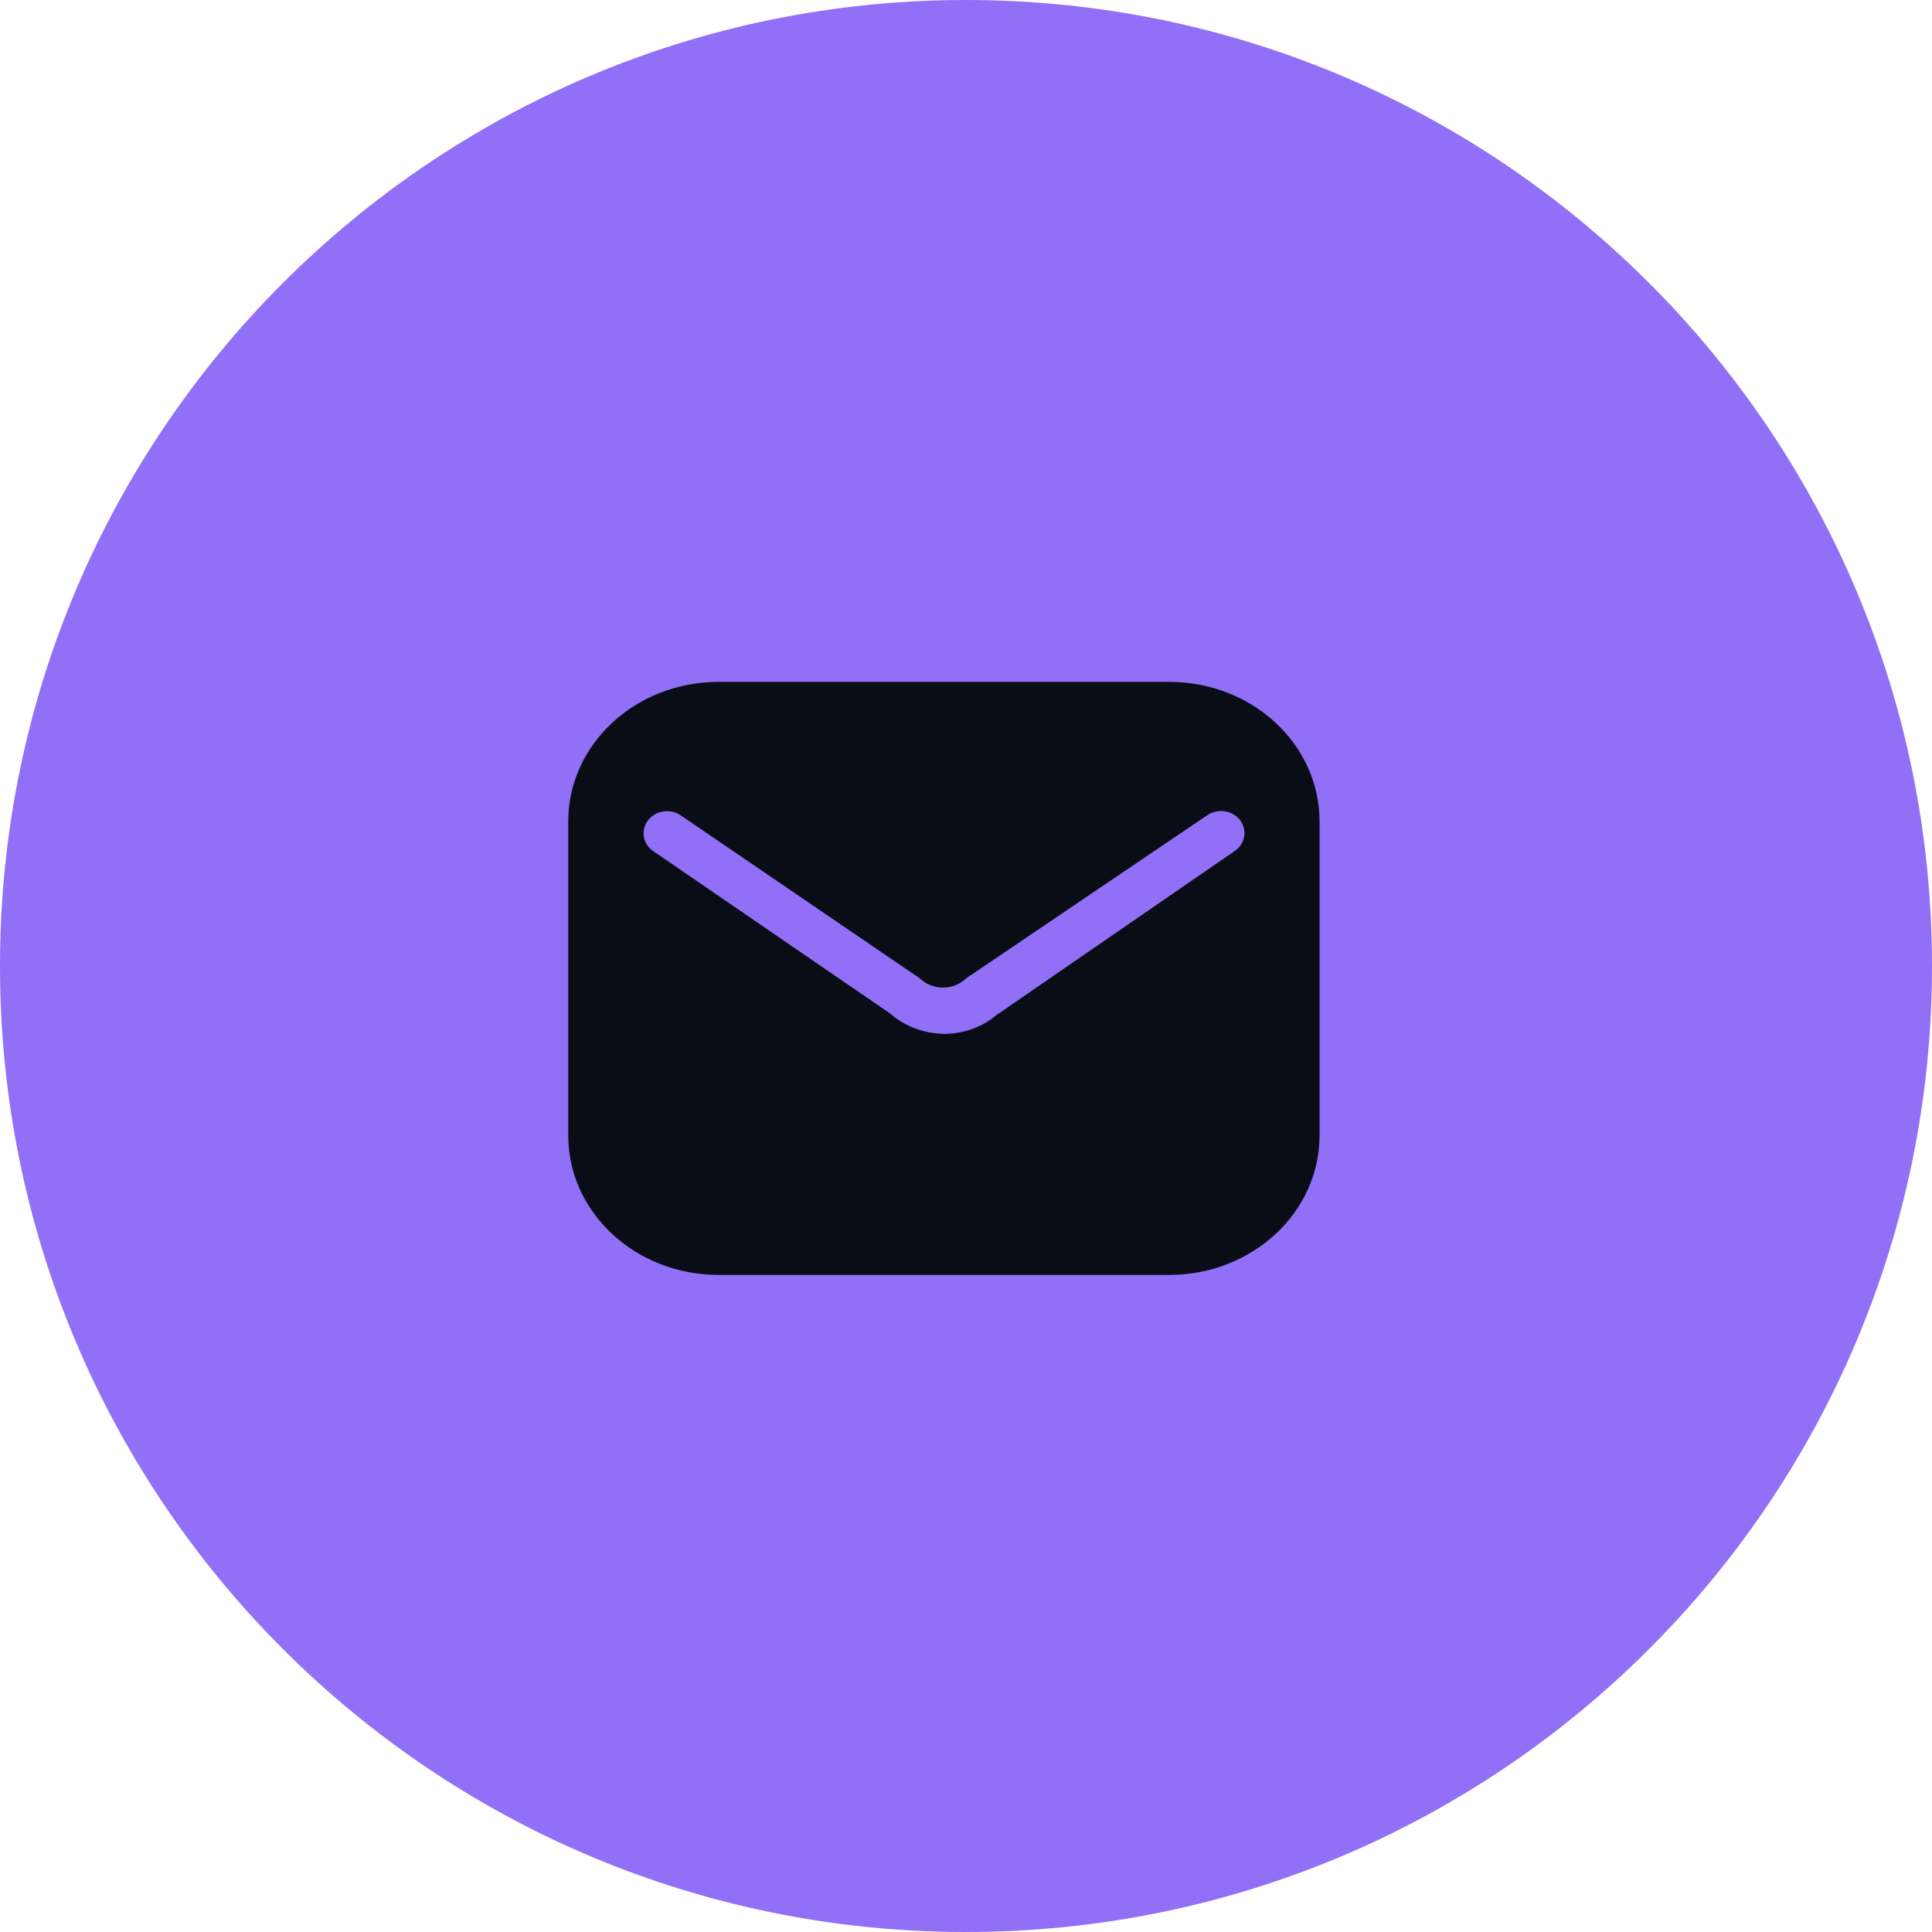 <svg width="34" height="34" viewBox="0 0 34 34" fill="none" xmlns="http://www.w3.org/2000/svg">
<g id="teste">
<path id="Vector" d="M17 0C26.389 0 34 7.612 34 17C34 26.388 26.389 34 17 34C7.611 34 0 26.388 0 17C0 7.612 7.611 0 17 0Z" fill="#926FF7"/>
<path id="Icon" fill-rule="evenodd" clip-rule="evenodd" d="M12.644 12H20.578C22.038 12 23.222 13.099 23.222 14.456V19.981C23.222 21.337 22.038 22.436 20.578 22.436H12.644C11.184 22.436 10 21.337 10 19.981V14.456C10 13.099 11.184 12 12.644 12ZM17.537 17.863L21.728 14.977C21.915 14.85 21.956 14.606 21.821 14.431C21.756 14.348 21.657 14.292 21.548 14.277C21.438 14.262 21.327 14.289 21.239 14.351L17.001 17.218C16.895 17.321 16.748 17.38 16.595 17.38C16.441 17.38 16.294 17.321 16.188 17.218L11.983 14.351C11.896 14.291 11.786 14.265 11.678 14.28C11.57 14.295 11.473 14.349 11.408 14.431C11.271 14.604 11.309 14.848 11.494 14.977L15.659 17.832C15.918 18.06 16.261 18.19 16.618 18.194C16.958 18.194 17.286 18.076 17.537 17.863Z" fill="#090E16"/>
</g>
</svg>
